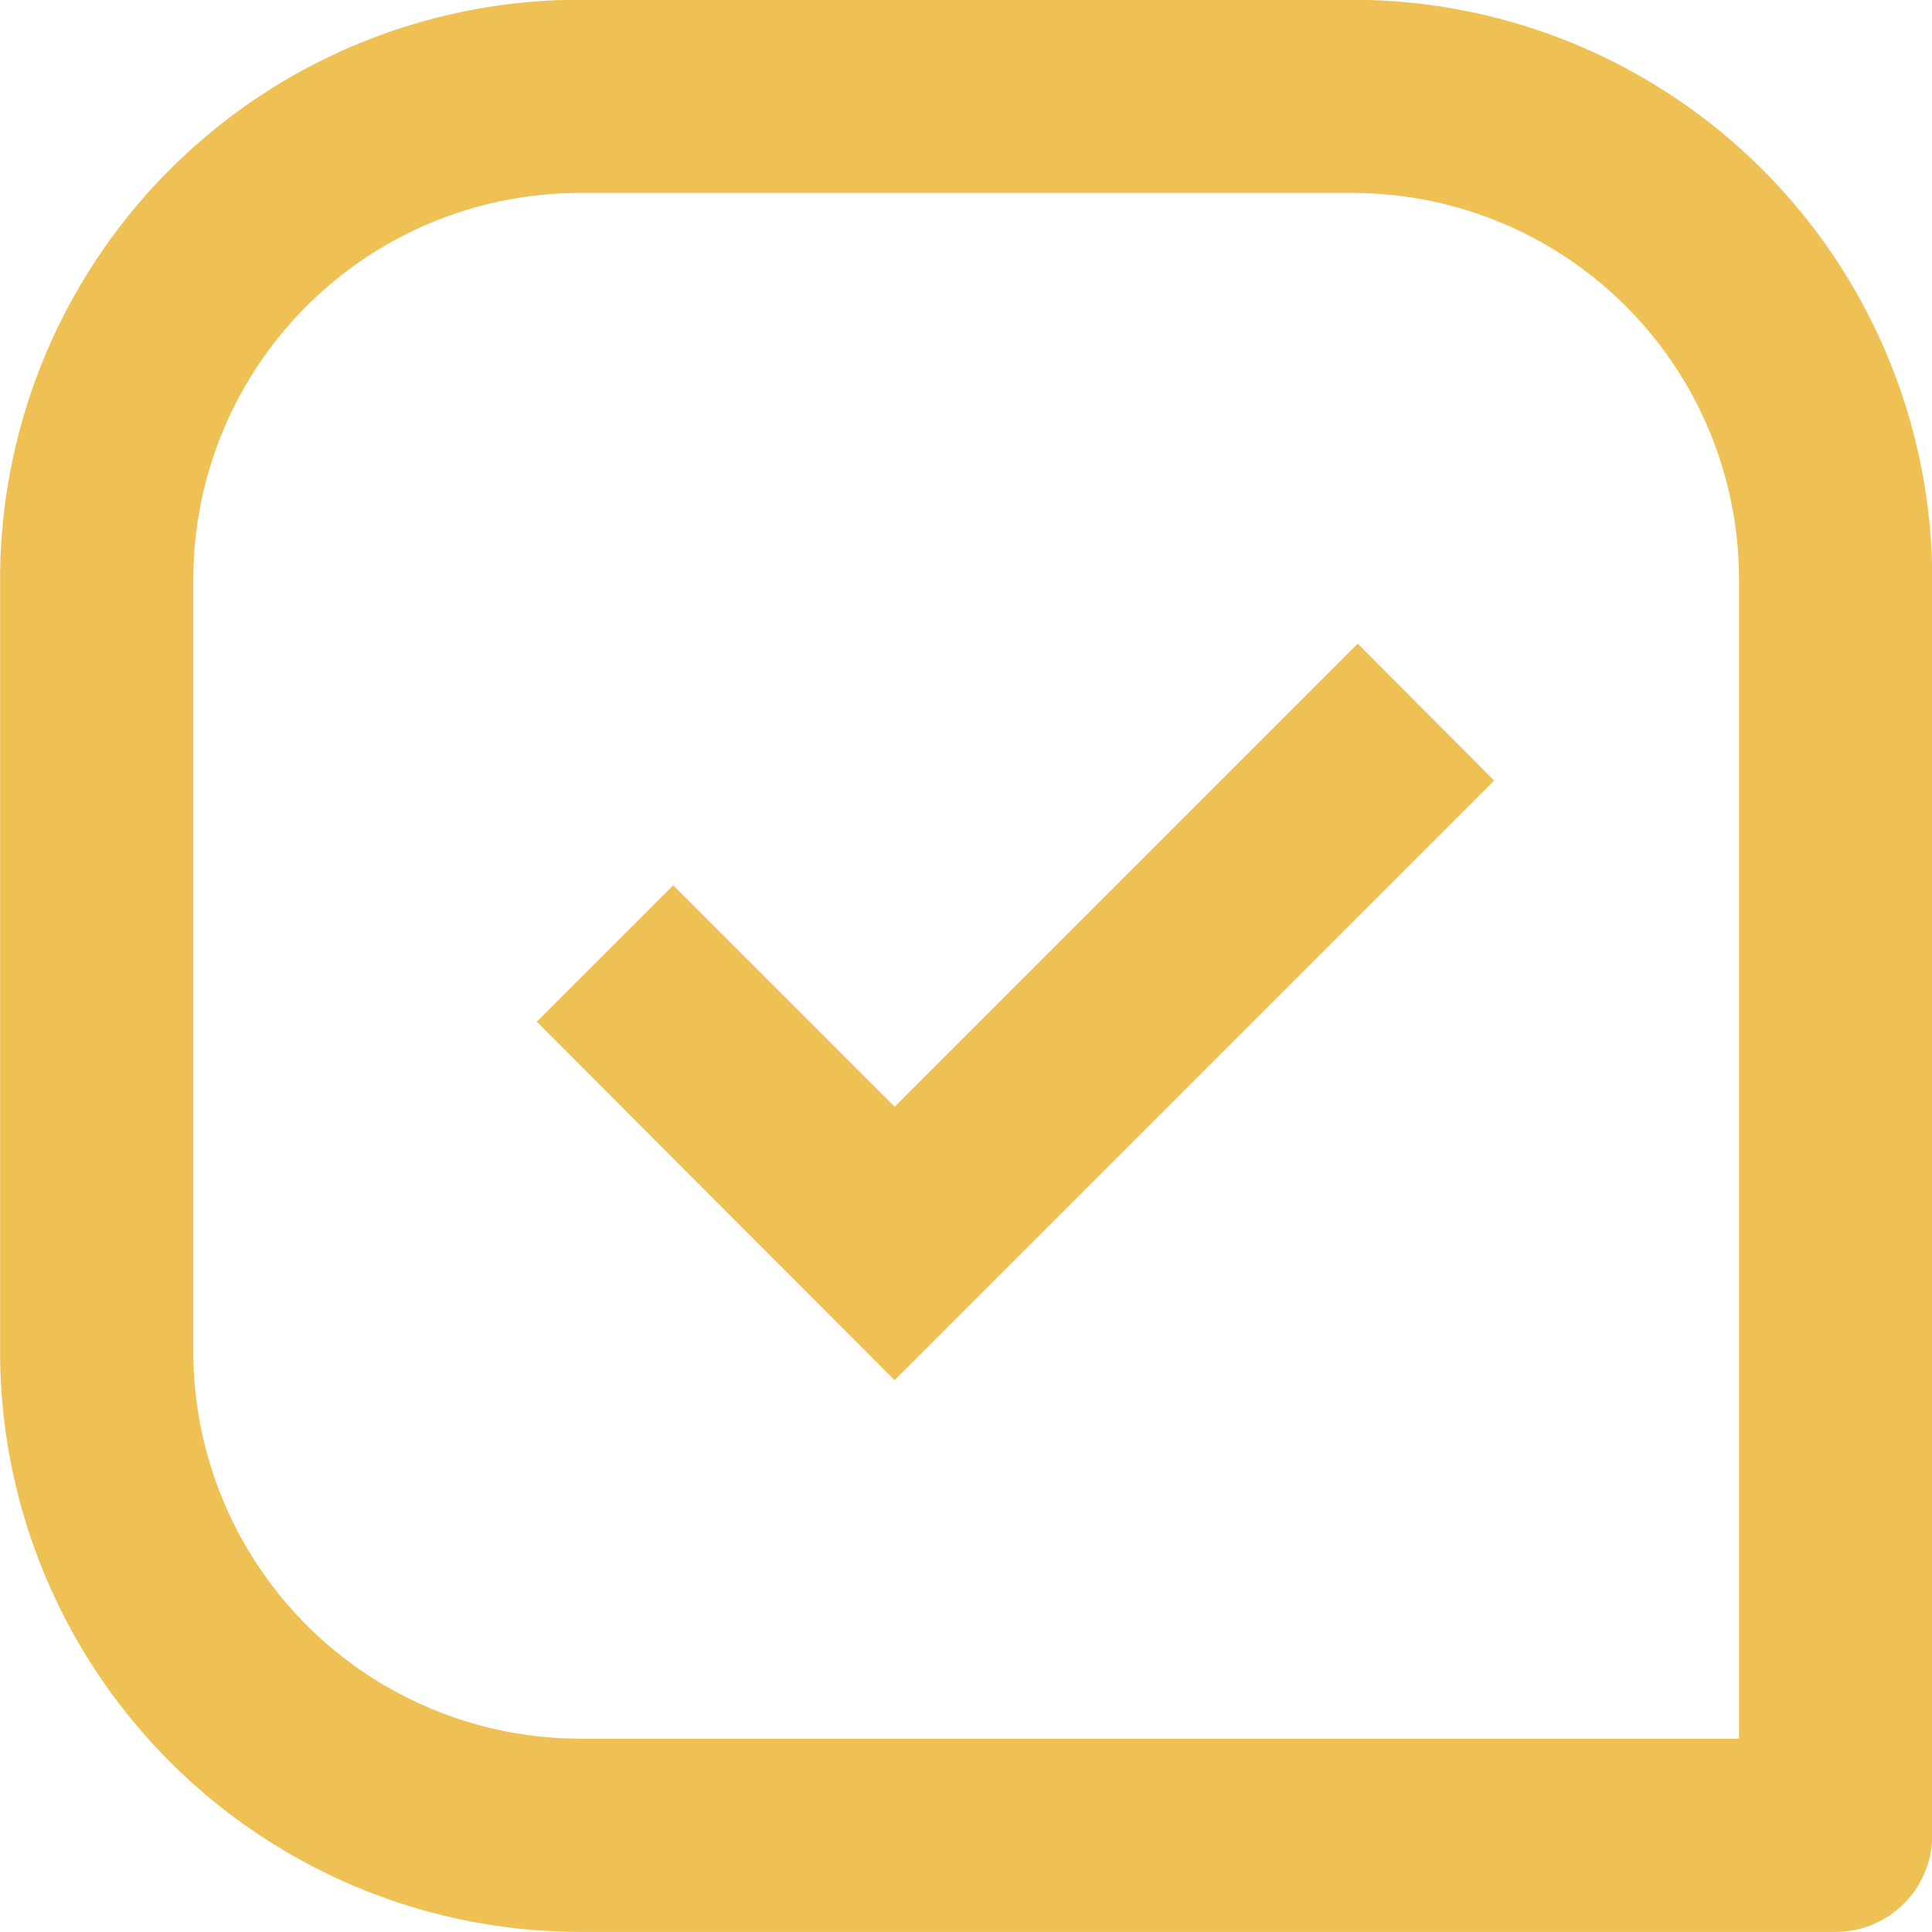 <svg xmlns="http://www.w3.org/2000/svg" width="17.999" height="17.998" viewBox="0 0 17.999 17.998">
  <path id="selected-point-icon" d="M-13288.6,21019a5.406,5.406,0,0,1-5.4-5.4v-7.2a5.4,5.4,0,0,1,5.4-5.4h7.2a5.4,5.4,0,0,1,5.4,5.4v11.7a.9.9,0,0,1-.9.9Zm-3.6-12.6v7.2a3.608,3.608,0,0,0,3.6,3.6h10.8v-10.8a3.6,3.6,0,0,0-3.6-3.6h-7.2A3.6,3.6,0,0,0-13292.2,21006.4Zm3.2,4.121,1.271-1.271,2.063,2.063,4.314-4.314,1.271,1.275-5.586,5.586Z" transform="translate(13294.001 -21001.002)" fill="#efc154"/>
</svg>
